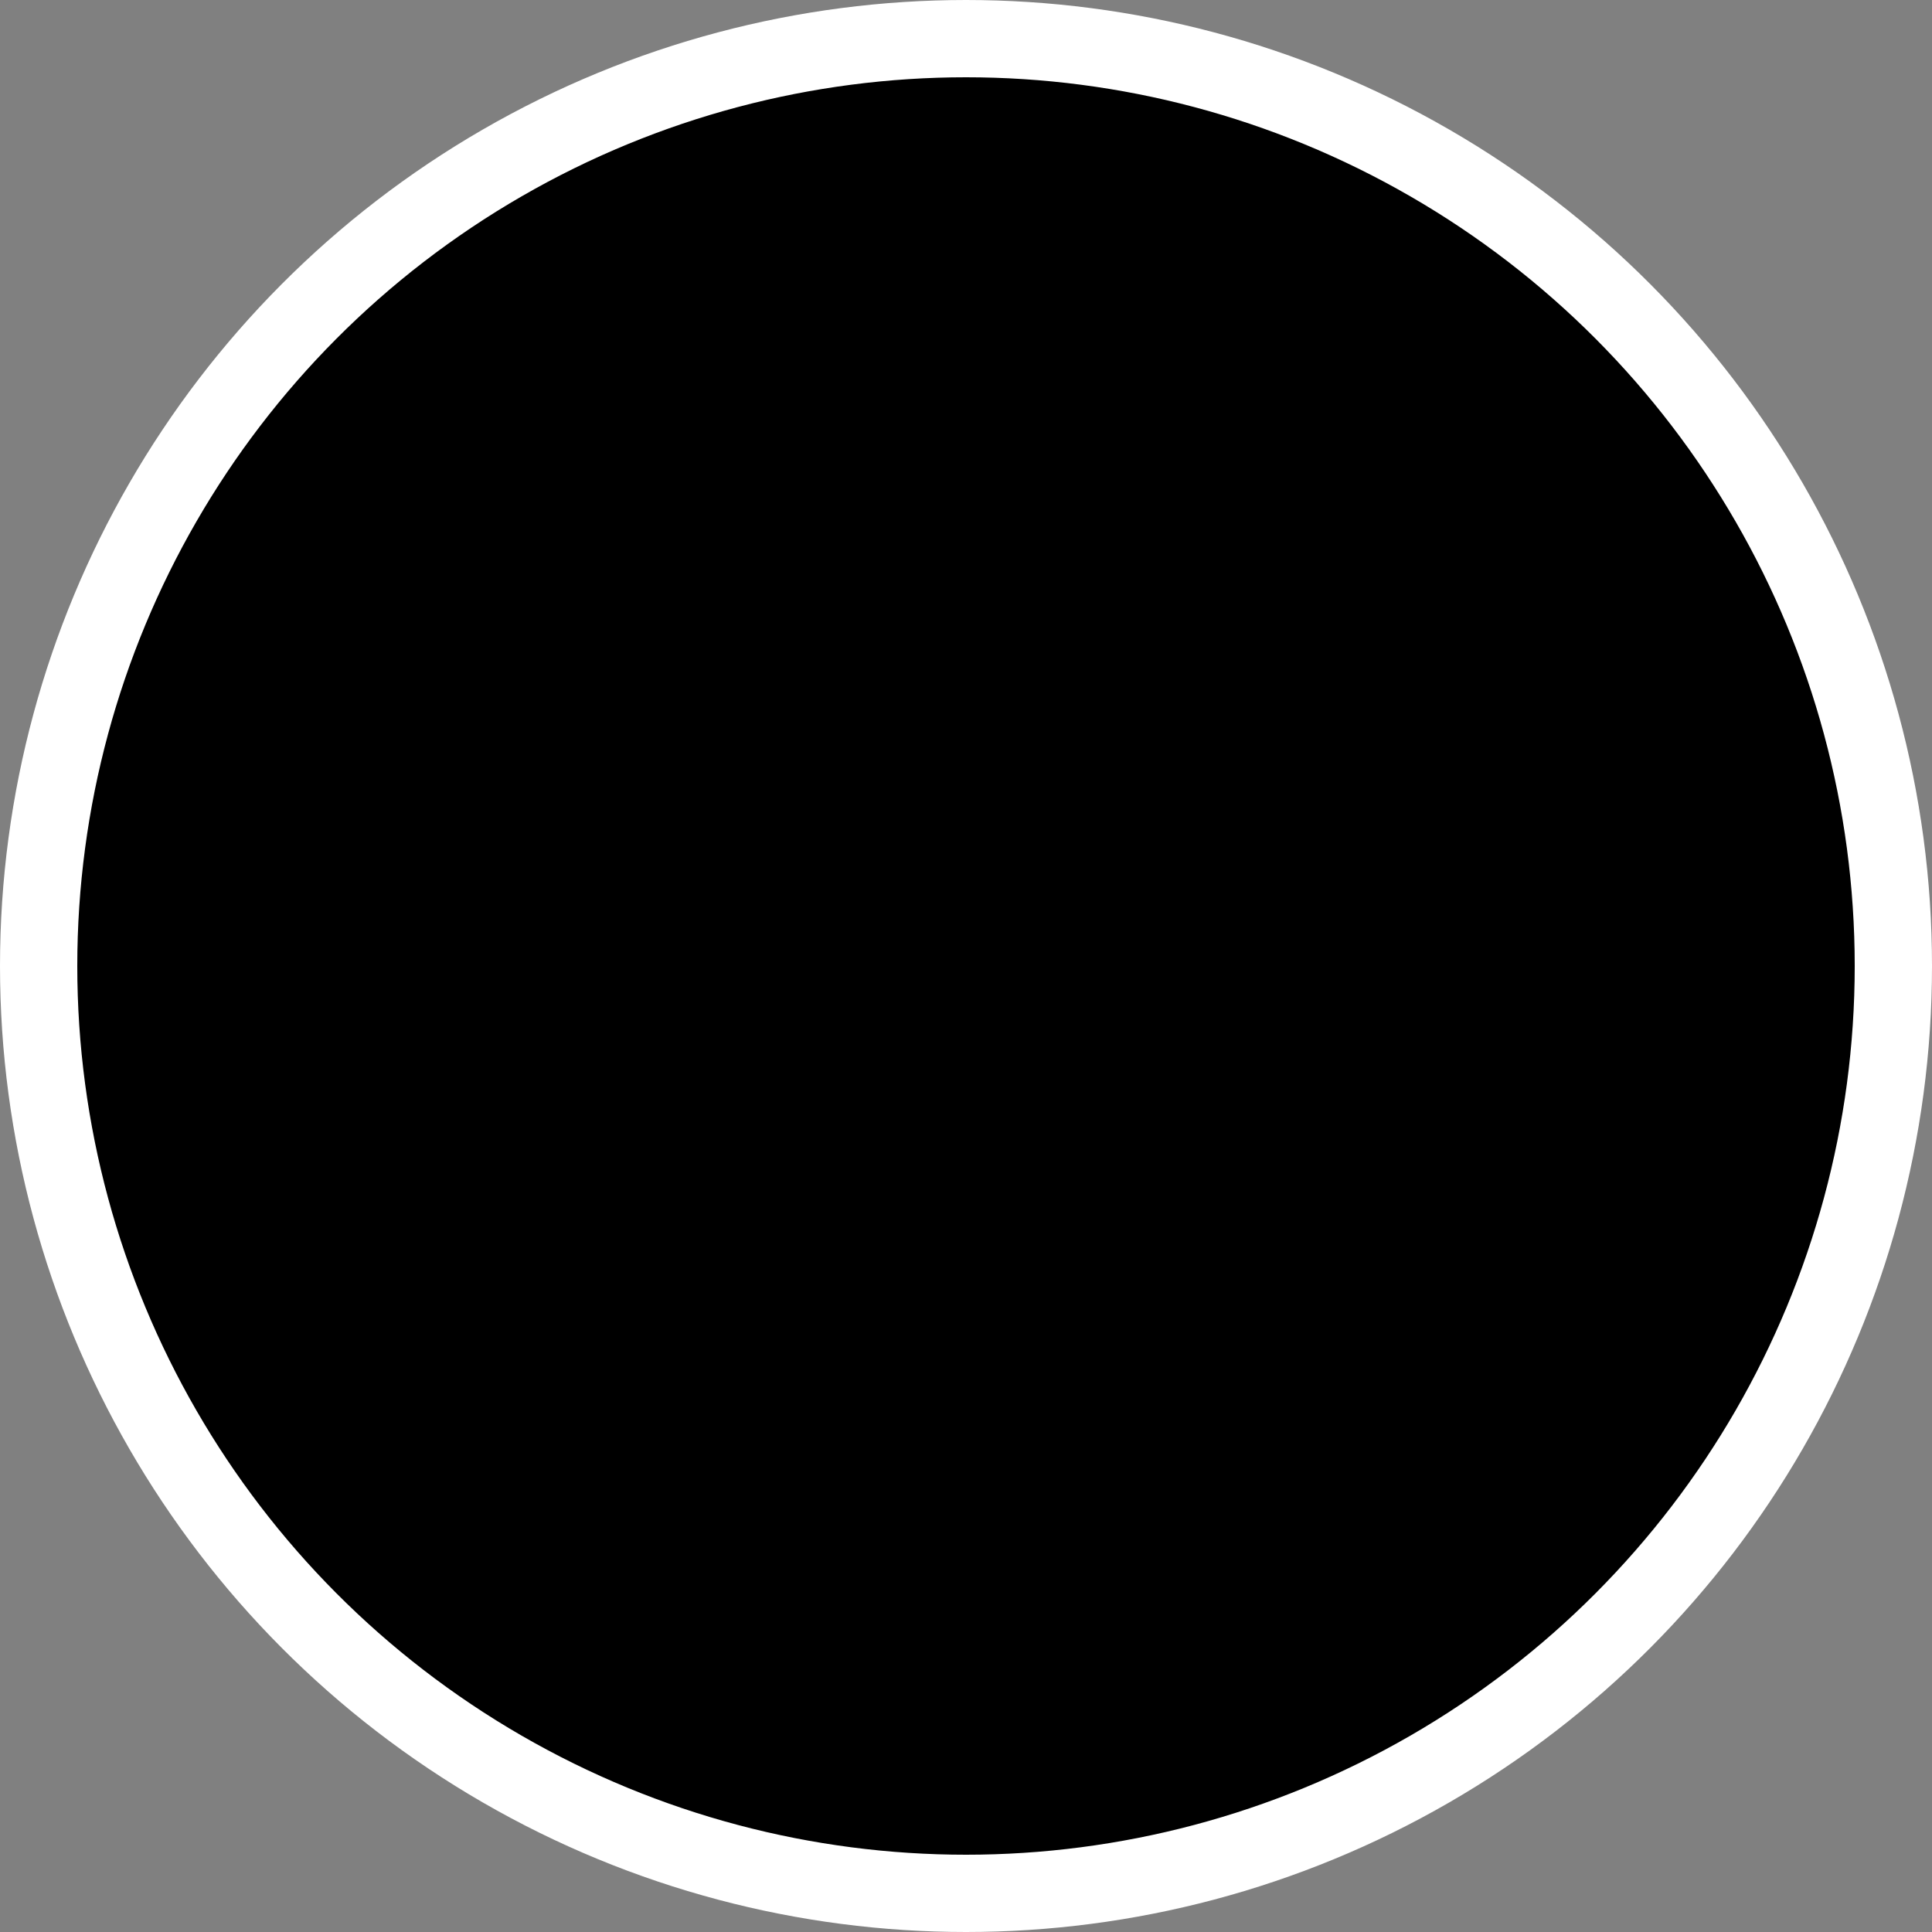 <svg width="25" height="25" viewBox="0 0 25 25"  xmlns="http://www.w3.org/2000/svg">
<rect x="0" y="0" width="25" height="25" fill="#808080" stroke="none"/>
<circle cx="12.5" cy="12.5" r="12" stroke="white"/>
<path d="M7.607 16.88H7.001V8.987L5 9.871V9.197L7.506 8.09H7.607V16.88Z" />
<path d="M14.867 10.376C14.867 10.829 14.756 11.237 14.533 11.598C14.311 11.954 14.018 12.217 13.654 12.386C14.079 12.558 14.419 12.837 14.675 13.222C14.931 13.607 15.059 14.052 15.059 14.557C15.059 15.307 14.845 15.903 14.417 16.344C13.989 16.781 13.424 17 12.72 17C12.009 17 11.44 16.781 11.012 16.344C10.588 15.907 10.375 15.312 10.375 14.557C10.375 14.06 10.498 13.617 10.744 13.228C10.99 12.839 11.327 12.558 11.755 12.386C11.391 12.217 11.101 11.954 10.886 11.598C10.67 11.237 10.562 10.829 10.562 10.376C10.562 9.65 10.758 9.073 11.148 8.644C11.543 8.215 12.063 8 12.71 8C13.356 8 13.877 8.217 14.271 8.65C14.668 9.083 14.867 9.658 14.867 10.376ZM14.453 14.563C14.453 14.018 14.289 13.571 13.962 13.222C13.636 12.869 13.218 12.693 12.71 12.693C12.201 12.693 11.785 12.865 11.462 13.21C11.138 13.555 10.977 14.006 10.977 14.563C10.977 15.121 11.133 15.566 11.447 15.899C11.76 16.228 12.184 16.392 12.72 16.392C13.242 16.392 13.661 16.228 13.978 15.899C14.294 15.57 14.453 15.125 14.453 14.563ZM14.261 10.37C14.261 9.869 14.114 9.452 13.821 9.119C13.531 8.782 13.161 8.614 12.71 8.614C12.252 8.614 11.879 8.776 11.593 9.101C11.31 9.422 11.169 9.845 11.169 10.37C11.169 10.884 11.31 11.297 11.593 11.61C11.879 11.922 12.253 12.079 12.715 12.079C13.169 12.079 13.54 11.922 13.826 11.61C14.116 11.293 14.261 10.88 14.261 10.37Z" />
<path d="M18.762 12.428H21V13.102H18.762V16.001H18.151V13.102H15.958V12.428H18.151V9.624H18.762V12.428Z" />
</svg>
